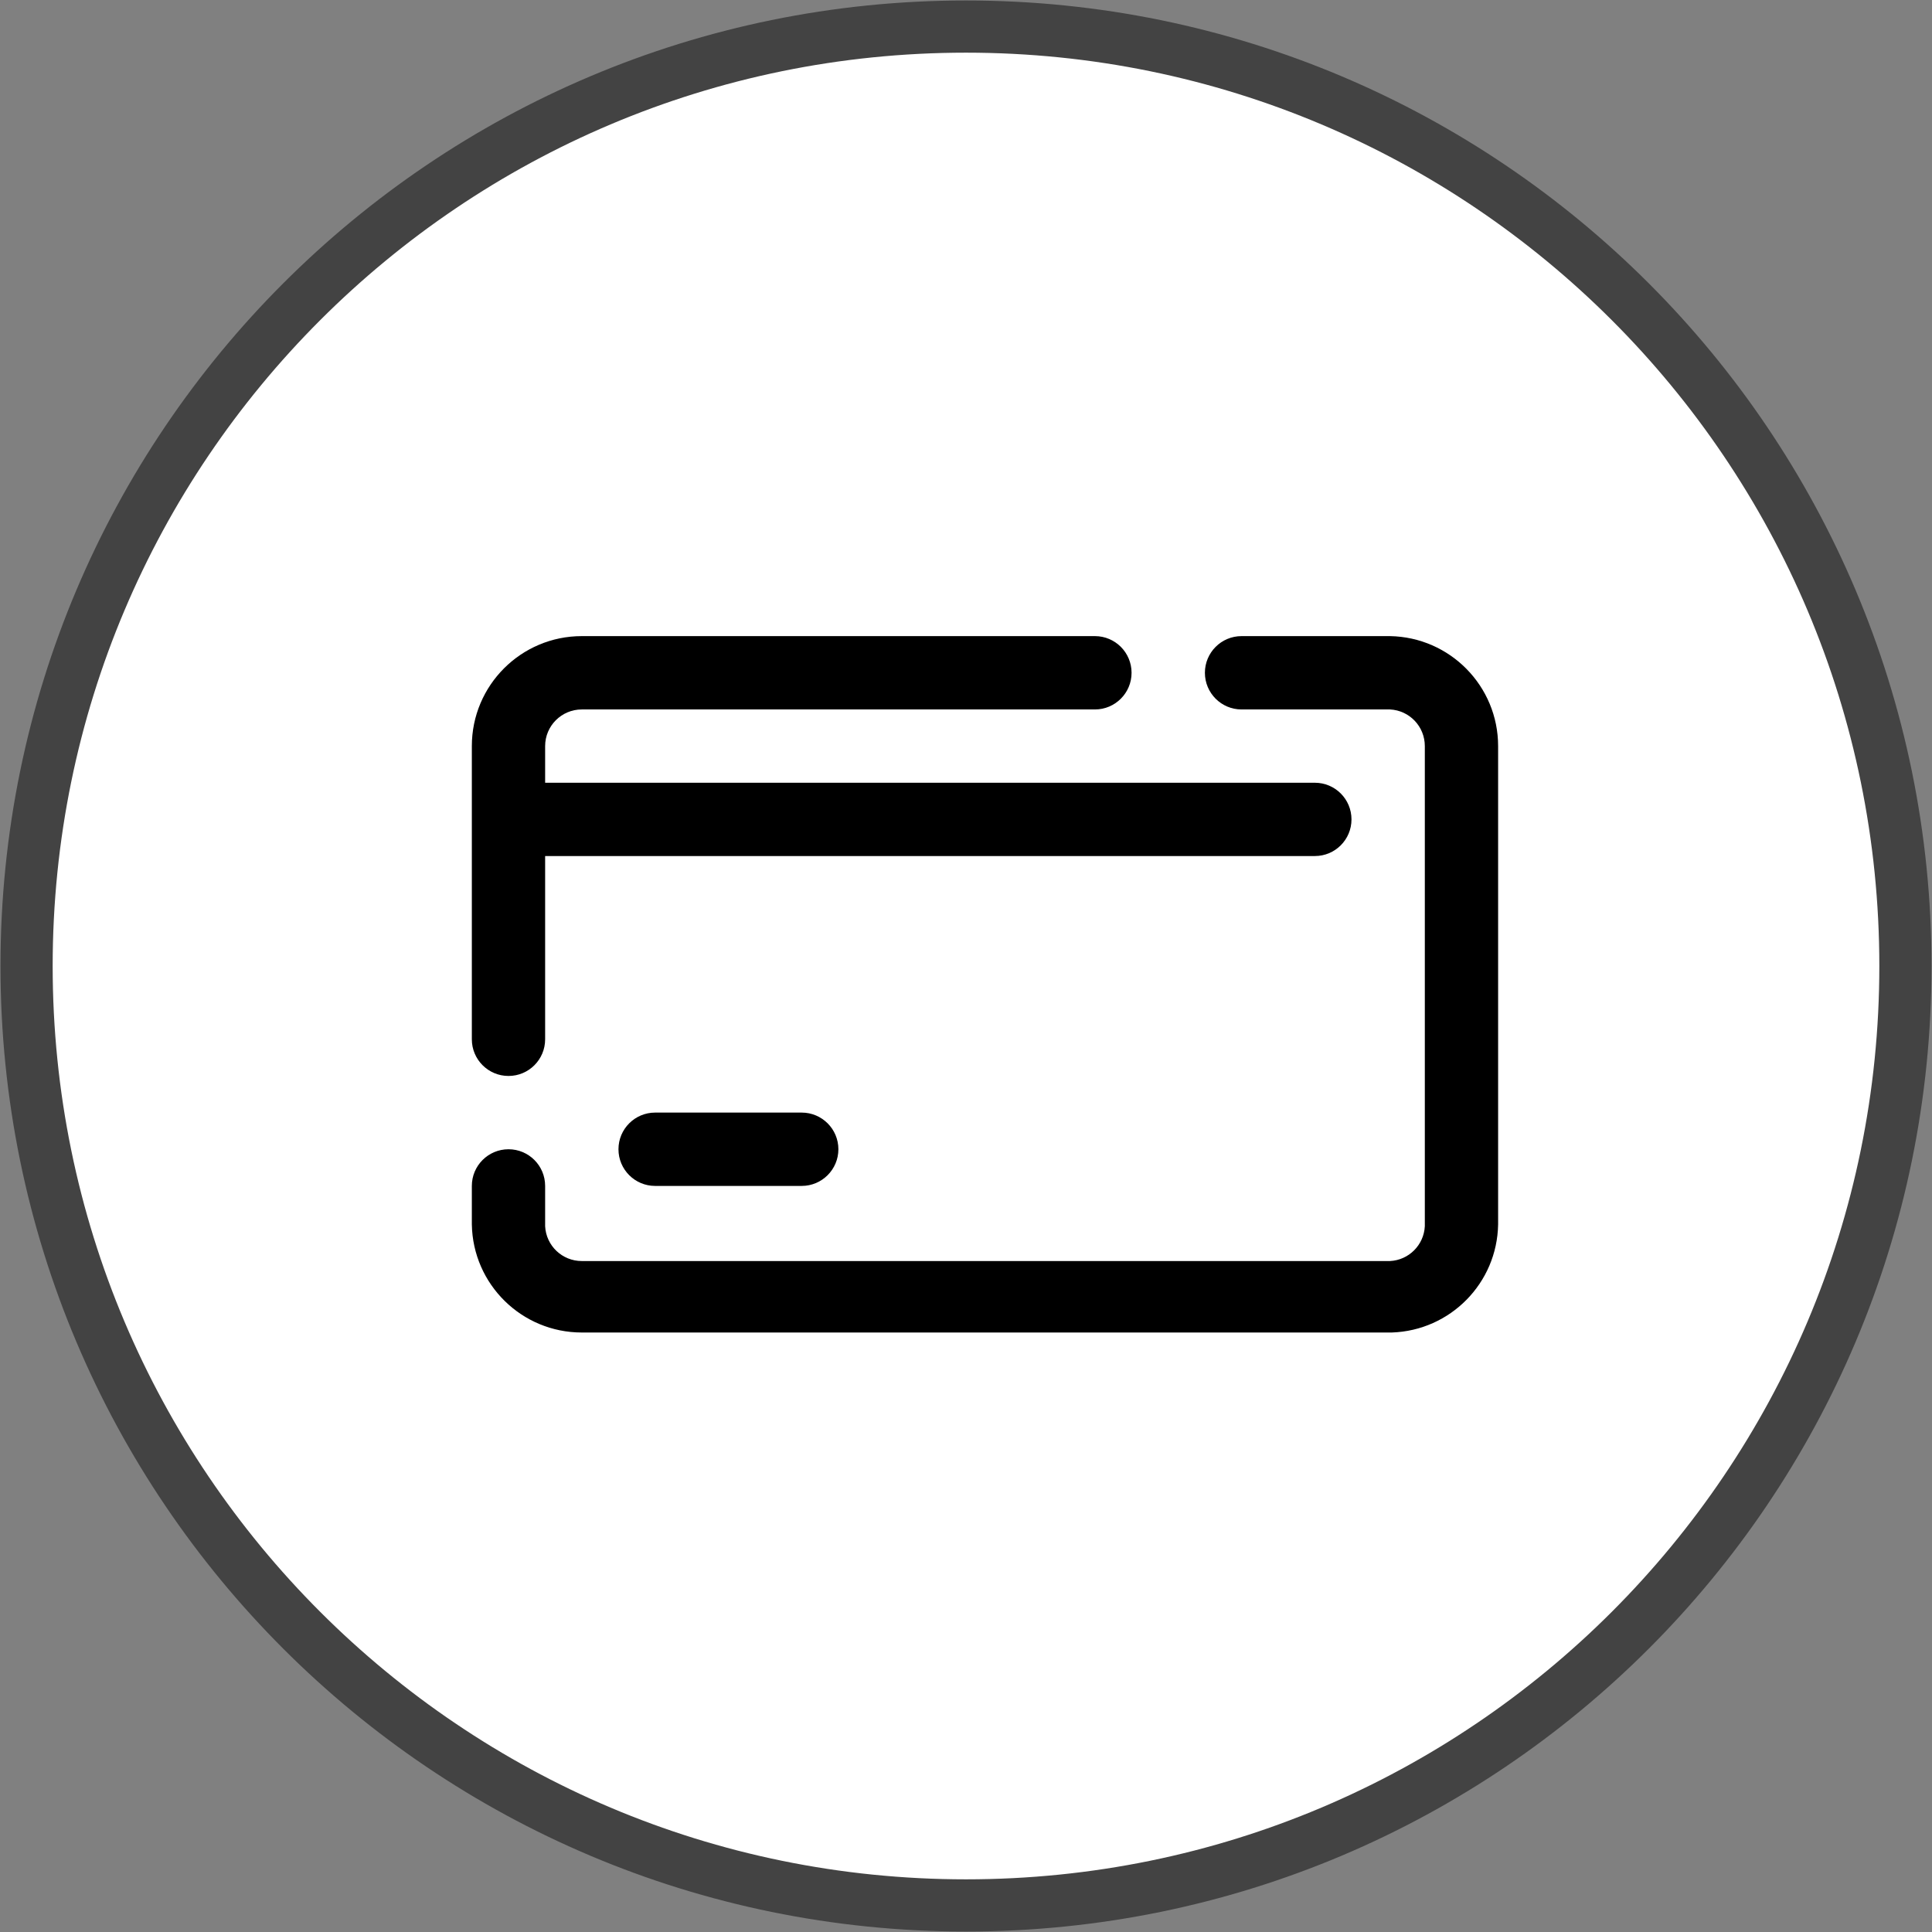 <svg width="509" height="509" xmlns="http://www.w3.org/2000/svg" xmlns:xlink="http://www.w3.org/1999/xlink" xml:space="preserve" overflow="hidden"><rect width="100%" height="100%" fill="#808080" stroke="none"/><g transform="translate(-1082 -1616)"><path d="M1089 1870.5C1089 1733.81 1199.81 1623 1336.5 1623 1473.19 1623 1584 1733.81 1584 1870.5 1584 2007.19 1473.19 2118 1336.5 2118 1199.81 2118 1089 2007.19 1089 1870.5Z" stroke="#434343" stroke-width="13.75" stroke-miterlimit="8" fill="#FFFFFF" fill-rule="evenodd"/><g><g><g><path d="M1448.2 1783.59 1409.09 1783.59C1403.76 1783.59 1399.44 1787.92 1399.44 1793.25 1399.44 1798.58 1403.76 1802.91 1409.09 1802.91L1448.2 1802.91C1453.35 1803.16 1457.38 1807.41 1457.38 1812.56L1457.38 1939.06C1457.13 1944.02 1453.16 1947.99 1448.2 1948.23L1235.28 1948.23C1230.13 1948.24 1225.88 1944.2 1225.62 1939.06L1225.62 1928.44C1225.62 1923.1 1221.3 1918.78 1215.97 1918.78 1210.64 1918.78 1206.31 1923.1 1206.31 1928.44L1206.31 1938.58C1206.58 1954.39 1219.47 1967.06 1235.28 1967.06L1448.68 1967.06C1464.12 1966.55 1476.44 1954.02 1476.69 1938.58L1476.69 1812.56C1476.69 1796.75 1464.01 1783.86 1448.2 1783.59Z"/><path d="M1215.97 1899.47C1221.3 1899.47 1225.62 1895.15 1225.62 1889.81L1225.62 1841.53 1428.41 1841.53C1433.74 1841.53 1438.06 1837.21 1438.06 1831.88 1438.06 1826.54 1433.74 1822.22 1428.41 1822.22L1225.62 1822.22 1225.62 1812.56C1225.62 1807.23 1229.95 1802.91 1235.28 1802.91L1370.47 1802.91C1375.8 1802.91 1380.12 1798.58 1380.12 1793.25 1380.12 1787.92 1375.8 1783.59 1370.47 1783.59L1235.28 1783.59C1219.28 1783.59 1206.31 1796.56 1206.31 1812.56L1206.31 1889.81C1206.31 1895.15 1210.64 1899.47 1215.97 1899.47Z"/><path d="M1254.59 1909.12C1249.26 1909.12 1244.94 1913.45 1244.94 1918.78 1244.94 1924.11 1249.26 1928.44 1254.59 1928.44L1293.22 1928.44C1298.55 1928.44 1302.88 1924.11 1302.88 1918.78 1302.88 1913.45 1298.55 1909.12 1293.22 1909.12Z"/></g></g></g></g></svg>